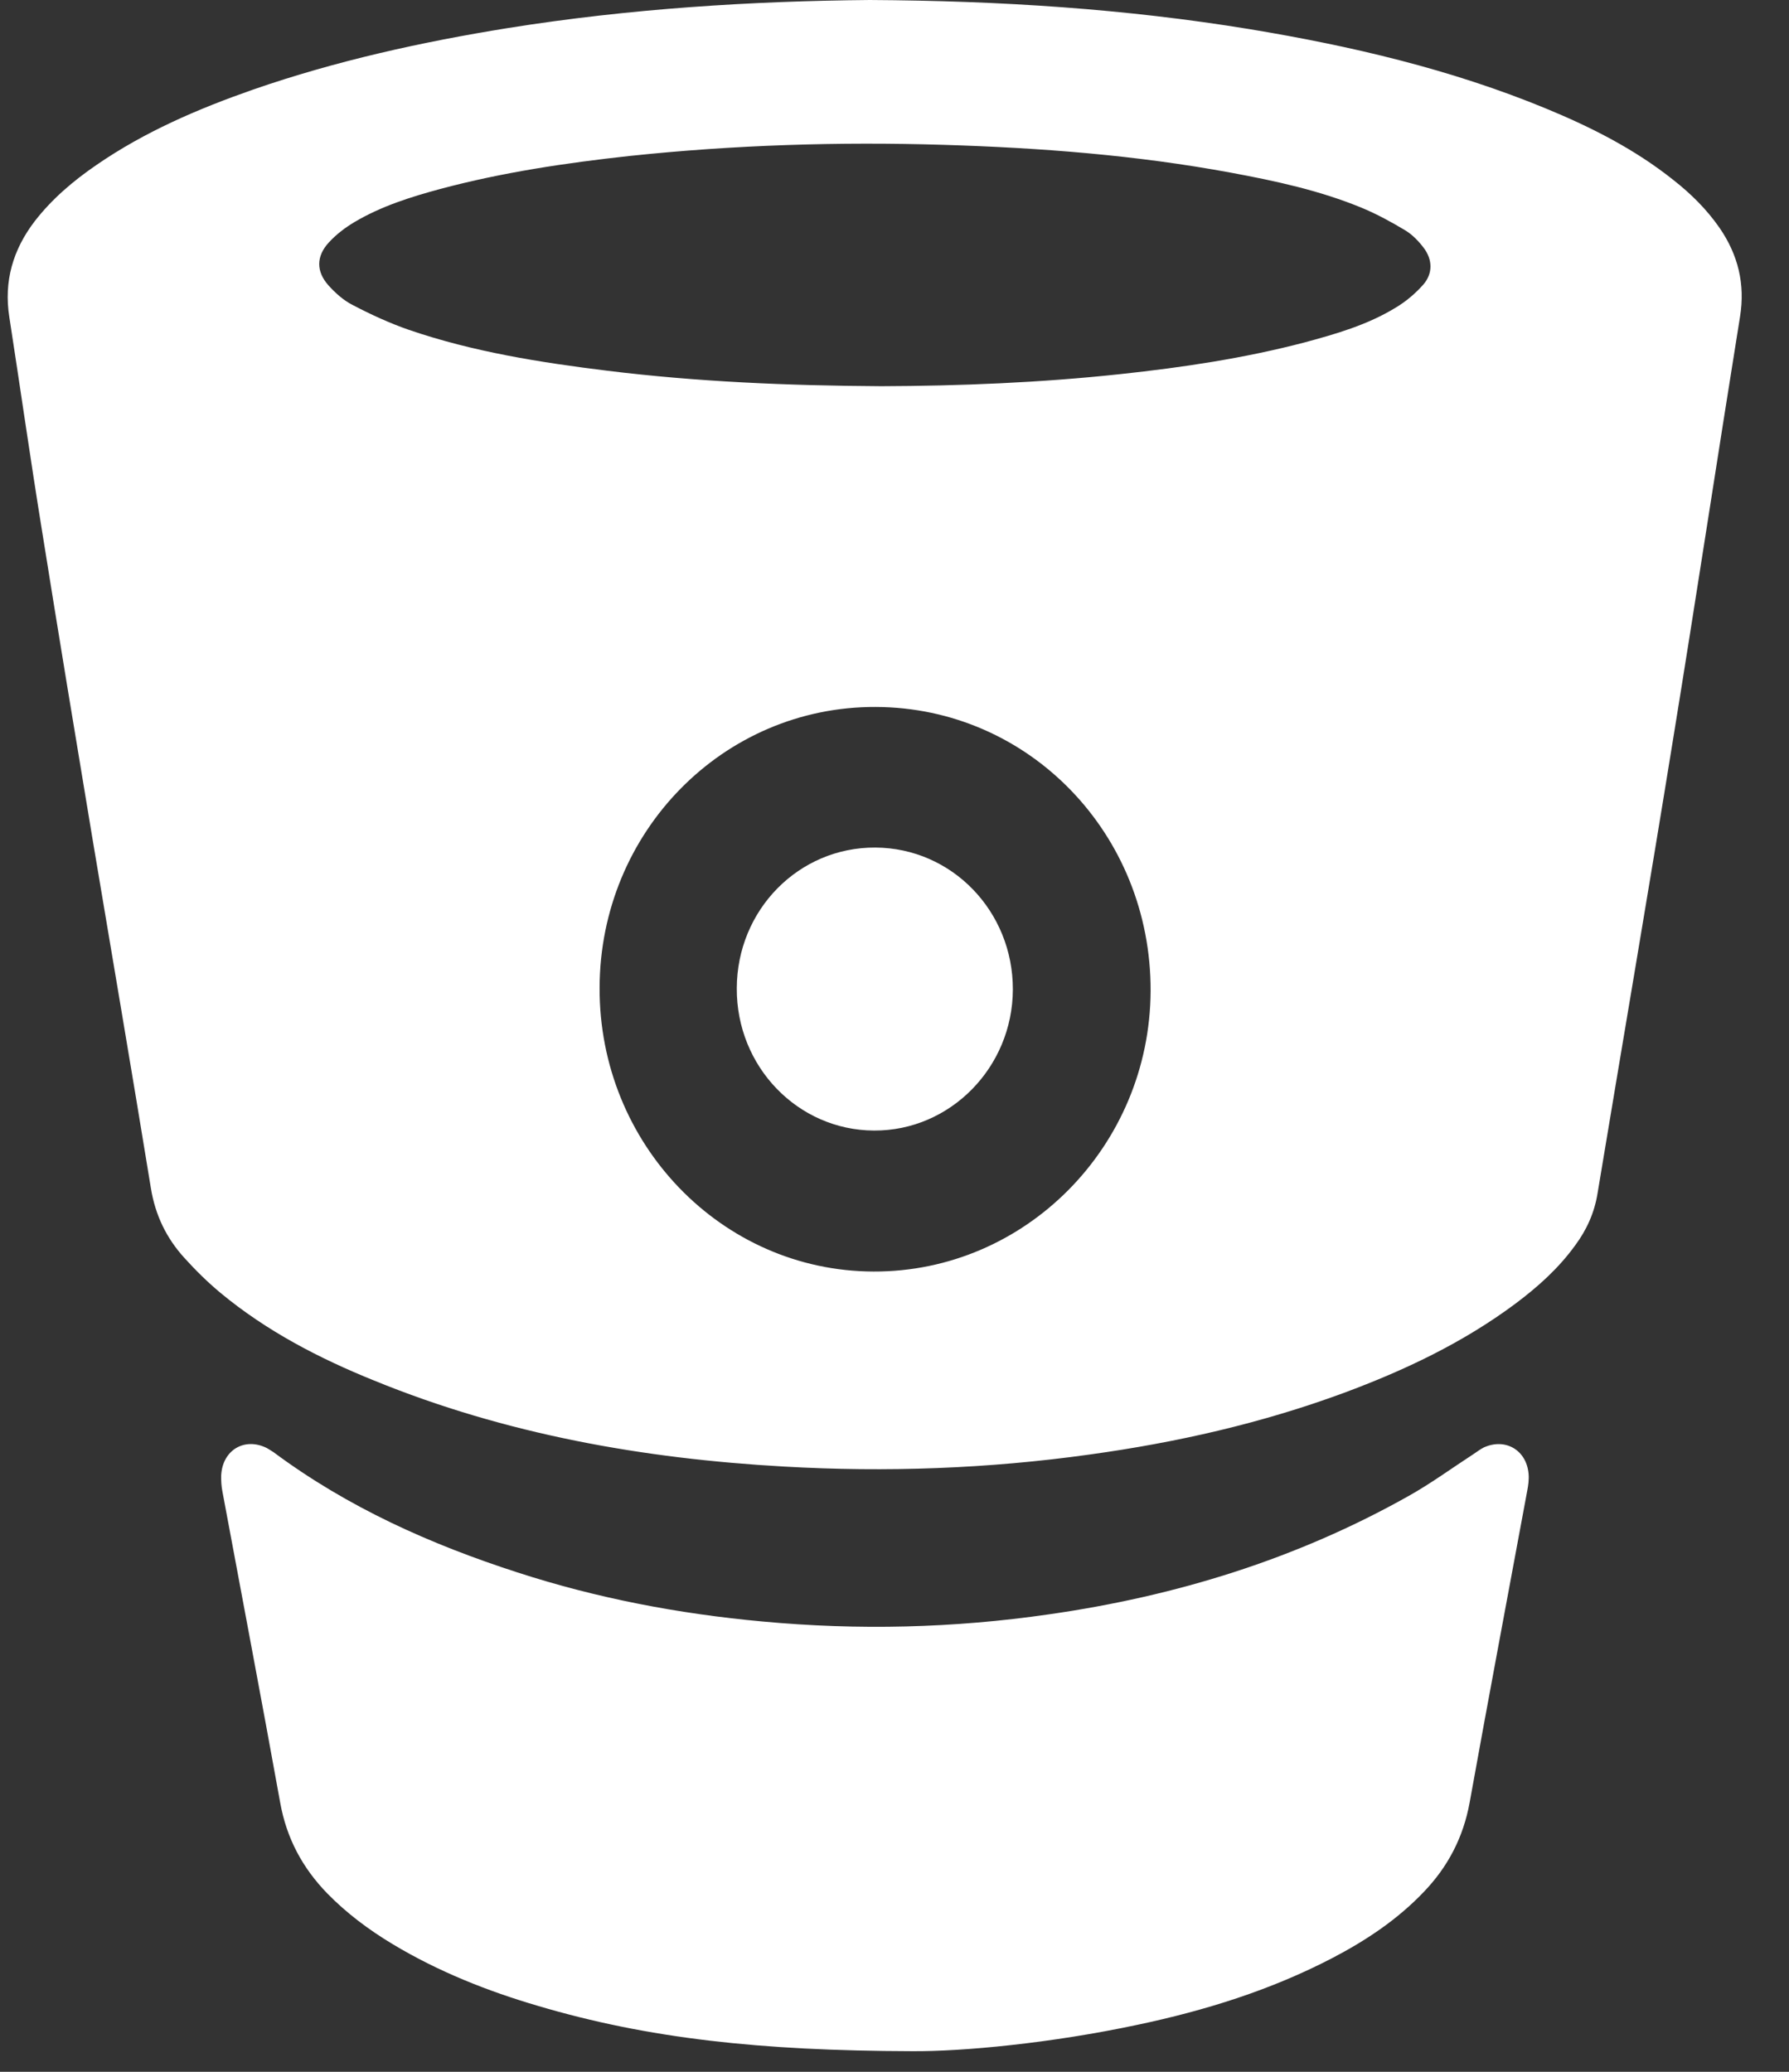 <?xml version="1.0" encoding="UTF-8"?>
<svg width="19px" height="22px" viewBox="0 0 19 22" version="1.1" xmlns="http://www.w3.org/2000/svg" xmlns:xlink="http://www.w3.org/1999/xlink">
    <rect x="0" y="0" width="19" height="22" fill="#333333" stroke="none"/>
    <defs></defs>
    <g id="Page-1" stroke="none" stroke-width="1" fill="none" fill-rule="evenodd">
        <g id="3.Страница-тестирование-чата" transform="translate(-1214, -4623)" fill-rule="nonzero" fill="#FFFFFF">
            <g id="Group-10" transform="translate(0, 4550)">
                <g id="bit-bucket-logo" transform="translate(1214, 73)">
                    <path d="M18.262,2.419 C18.126,2.223 17.959,2.058 17.773,1.912 C17.363,1.585 16.902,1.352 16.423,1.154 C15.406,0.734 14.345,0.487 13.268,0.309 C11.954,0.094 10.629,0.008 9.237,0 C7.993,0.011 6.688,0.091 5.394,0.298 C4.476,0.446 3.568,0.646 2.686,0.952 C2.103,1.156 1.538,1.398 1.024,1.752 C0.779,1.92 0.553,2.111 0.368,2.35 C0.138,2.651 0.039,2.986 0.099,3.367 C0.215,4.117 0.322,4.869 0.443,5.616 C0.62,6.724 0.803,7.831 0.987,8.935 C1.193,10.164 1.403,11.392 1.603,12.62 C1.65,12.906 1.769,13.149 1.957,13.356 C2.077,13.489 2.205,13.615 2.342,13.729 C2.832,14.135 3.39,14.424 3.974,14.66 C5.372,15.231 6.833,15.489 8.327,15.573 C9.412,15.635 10.495,15.596 11.574,15.445 C12.493,15.318 13.392,15.115 14.266,14.793 C14.914,14.553 15.535,14.26 16.095,13.843 C16.334,13.664 16.554,13.467 16.73,13.223 C16.851,13.06 16.934,12.877 16.967,12.67 C17.234,11.06 17.51,9.453 17.77,7.843 C18.013,6.35 18.24,4.855 18.48,3.362 C18.536,3.017 18.459,2.705 18.262,2.419 Z M9.276,13.502 C7.665,13.497 6.362,12.147 6.368,10.489 C6.372,8.832 7.682,7.501 9.3,7.507 C10.928,7.512 12.226,8.855 12.22,10.523 C12.212,12.171 10.891,13.508 9.276,13.502 Z M15.117,3.021 C15.033,3.116 14.933,3.201 14.824,3.266 C14.522,3.451 14.186,3.547 13.848,3.638 C13.209,3.805 12.557,3.902 11.904,3.972 C11.045,4.065 10.183,4.098 9.36,4.101 C8.36,4.095 7.404,4.054 6.452,3.937 C5.738,3.849 5.027,3.737 4.341,3.502 C4.137,3.431 3.939,3.34 3.748,3.24 C3.65,3.191 3.563,3.113 3.489,3.031 C3.357,2.883 3.357,2.722 3.492,2.575 C3.571,2.489 3.667,2.416 3.765,2.358 C4.05,2.189 4.363,2.091 4.678,2.006 C5.337,1.83 6.01,1.73 6.687,1.656 C7.796,1.539 8.907,1.504 10.021,1.538 C11.044,1.569 12.065,1.647 13.075,1.834 C13.549,1.922 14.019,2.023 14.468,2.209 C14.626,2.275 14.778,2.358 14.926,2.447 C14.999,2.491 15.066,2.56 15.119,2.63 C15.215,2.755 15.219,2.903 15.117,3.021 Z M16.234,15.648 C16.24,15.709 16.231,15.774 16.219,15.835 C16.015,16.937 15.807,18.038 15.608,19.142 C15.54,19.513 15.377,19.823 15.122,20.089 C14.839,20.386 14.506,20.606 14.15,20.792 C13.493,21.134 12.796,21.35 12.08,21.501 C11.155,21.698 10.22,21.785 9.688,21.781 C8.07,21.777 6.88,21.645 5.717,21.301 C5.178,21.143 4.658,20.937 4.173,20.646 C3.918,20.493 3.682,20.317 3.473,20.103 C3.213,19.834 3.044,19.522 2.976,19.143 C2.777,18.041 2.567,16.939 2.362,15.837 C2.351,15.781 2.348,15.725 2.349,15.668 C2.362,15.397 2.598,15.258 2.835,15.377 C2.859,15.392 2.883,15.405 2.906,15.421 C3.694,16.007 4.573,16.399 5.495,16.697 C6.342,16.972 7.211,17.137 8.095,17.218 C9.115,17.313 10.129,17.289 11.142,17.142 C12.484,16.95 13.766,16.557 14.959,15.886 C15.197,15.753 15.419,15.59 15.647,15.442 C15.684,15.418 15.719,15.39 15.759,15.37 C15.987,15.267 16.211,15.397 16.234,15.648 Z M10.757,10.508 C10.754,11.335 10.091,12.009 9.283,12.005 C8.474,12.002 7.821,11.327 7.825,10.495 C7.827,9.662 8.483,8.996 9.296,9 C10.108,9.004 10.759,9.675 10.757,10.508 Z" id="Shape"></path>
                </g>
            </g>
        </g>
    </g>
</svg>